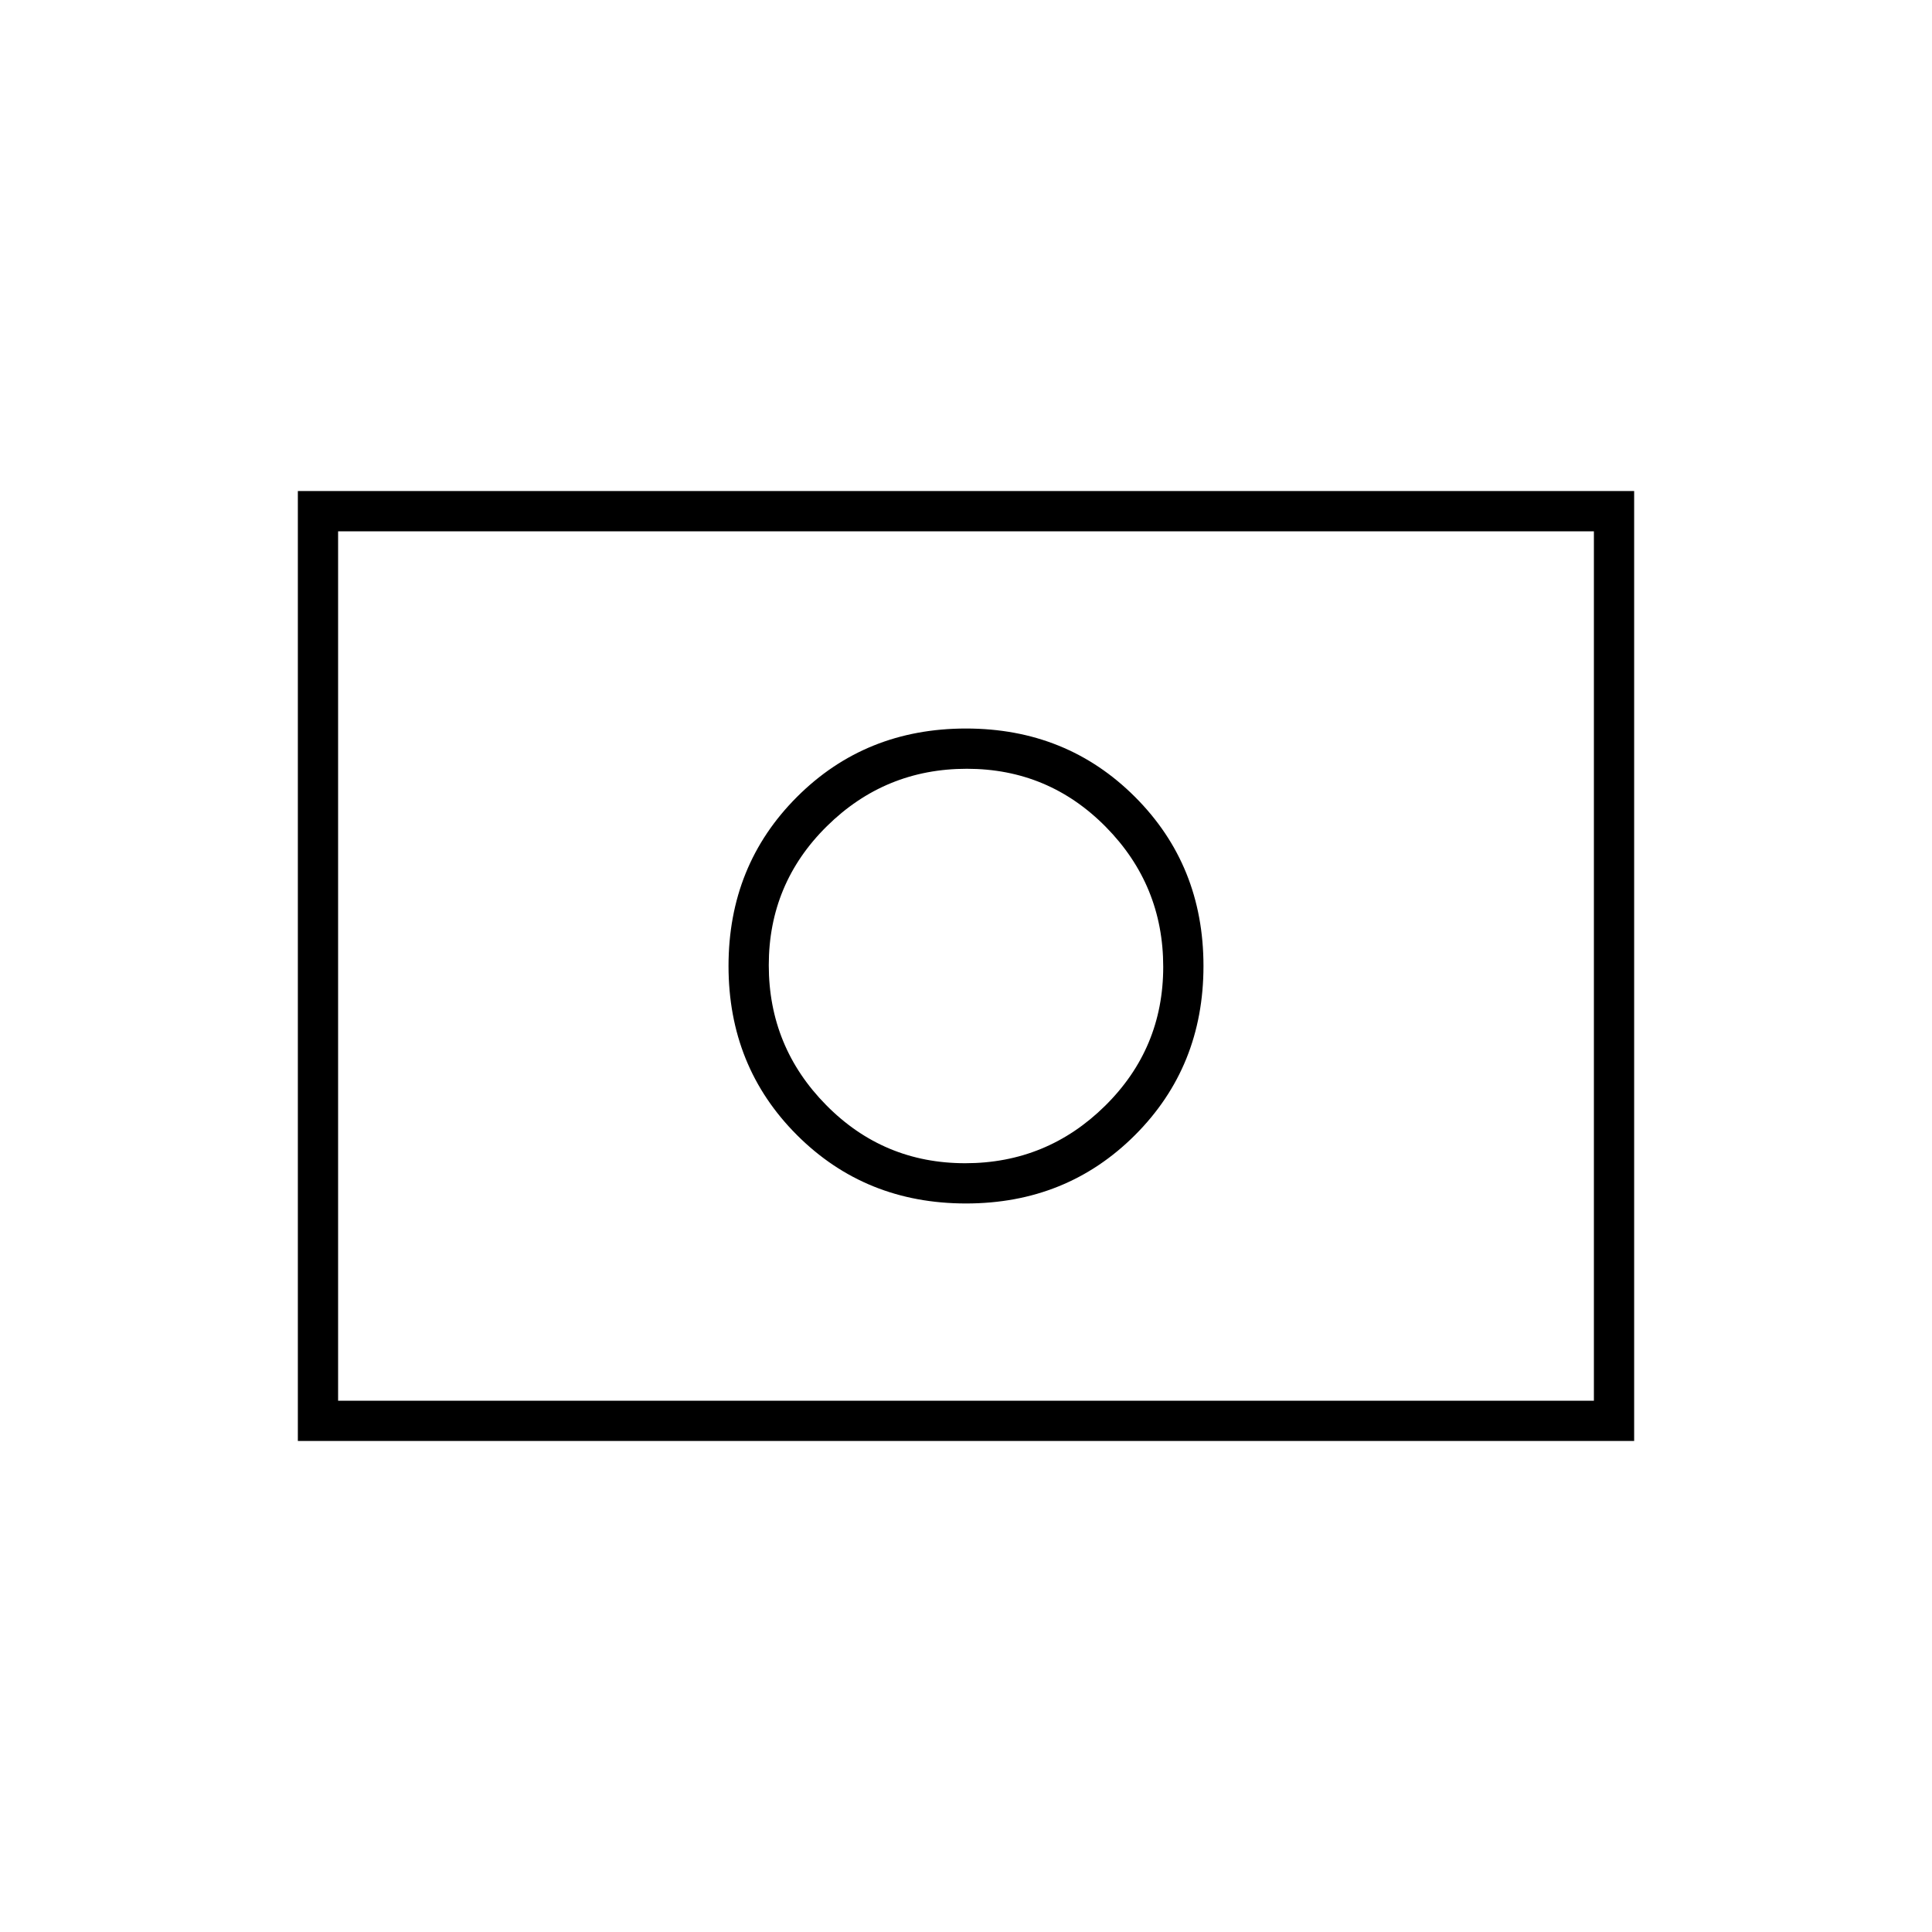 <svg xmlns="http://www.w3.org/2000/svg" height="20" viewBox="0 -960 960 960" width="20"><path d="M479.59-382q-40.59 0-69.09-28.91-28.5-28.9-28.5-69.5 0-40.59 28.91-69.09 28.9-28.5 69.5-28.5 40.59 0 69.09 28.91 28.5 28.9 28.5 69.5 0 40.59-28.91 69.09-28.9 28.5-69.5 28.5Zm.41 20q50 0 84-34t34-84q0-50-34-84t-84-34q-50 0-84 34t-34 84q0 50 34 84t84 34ZM148-244v-472h664v472H148Zm20-20h624v-432H168v432Zm0 0v-432 432Z"/></svg>